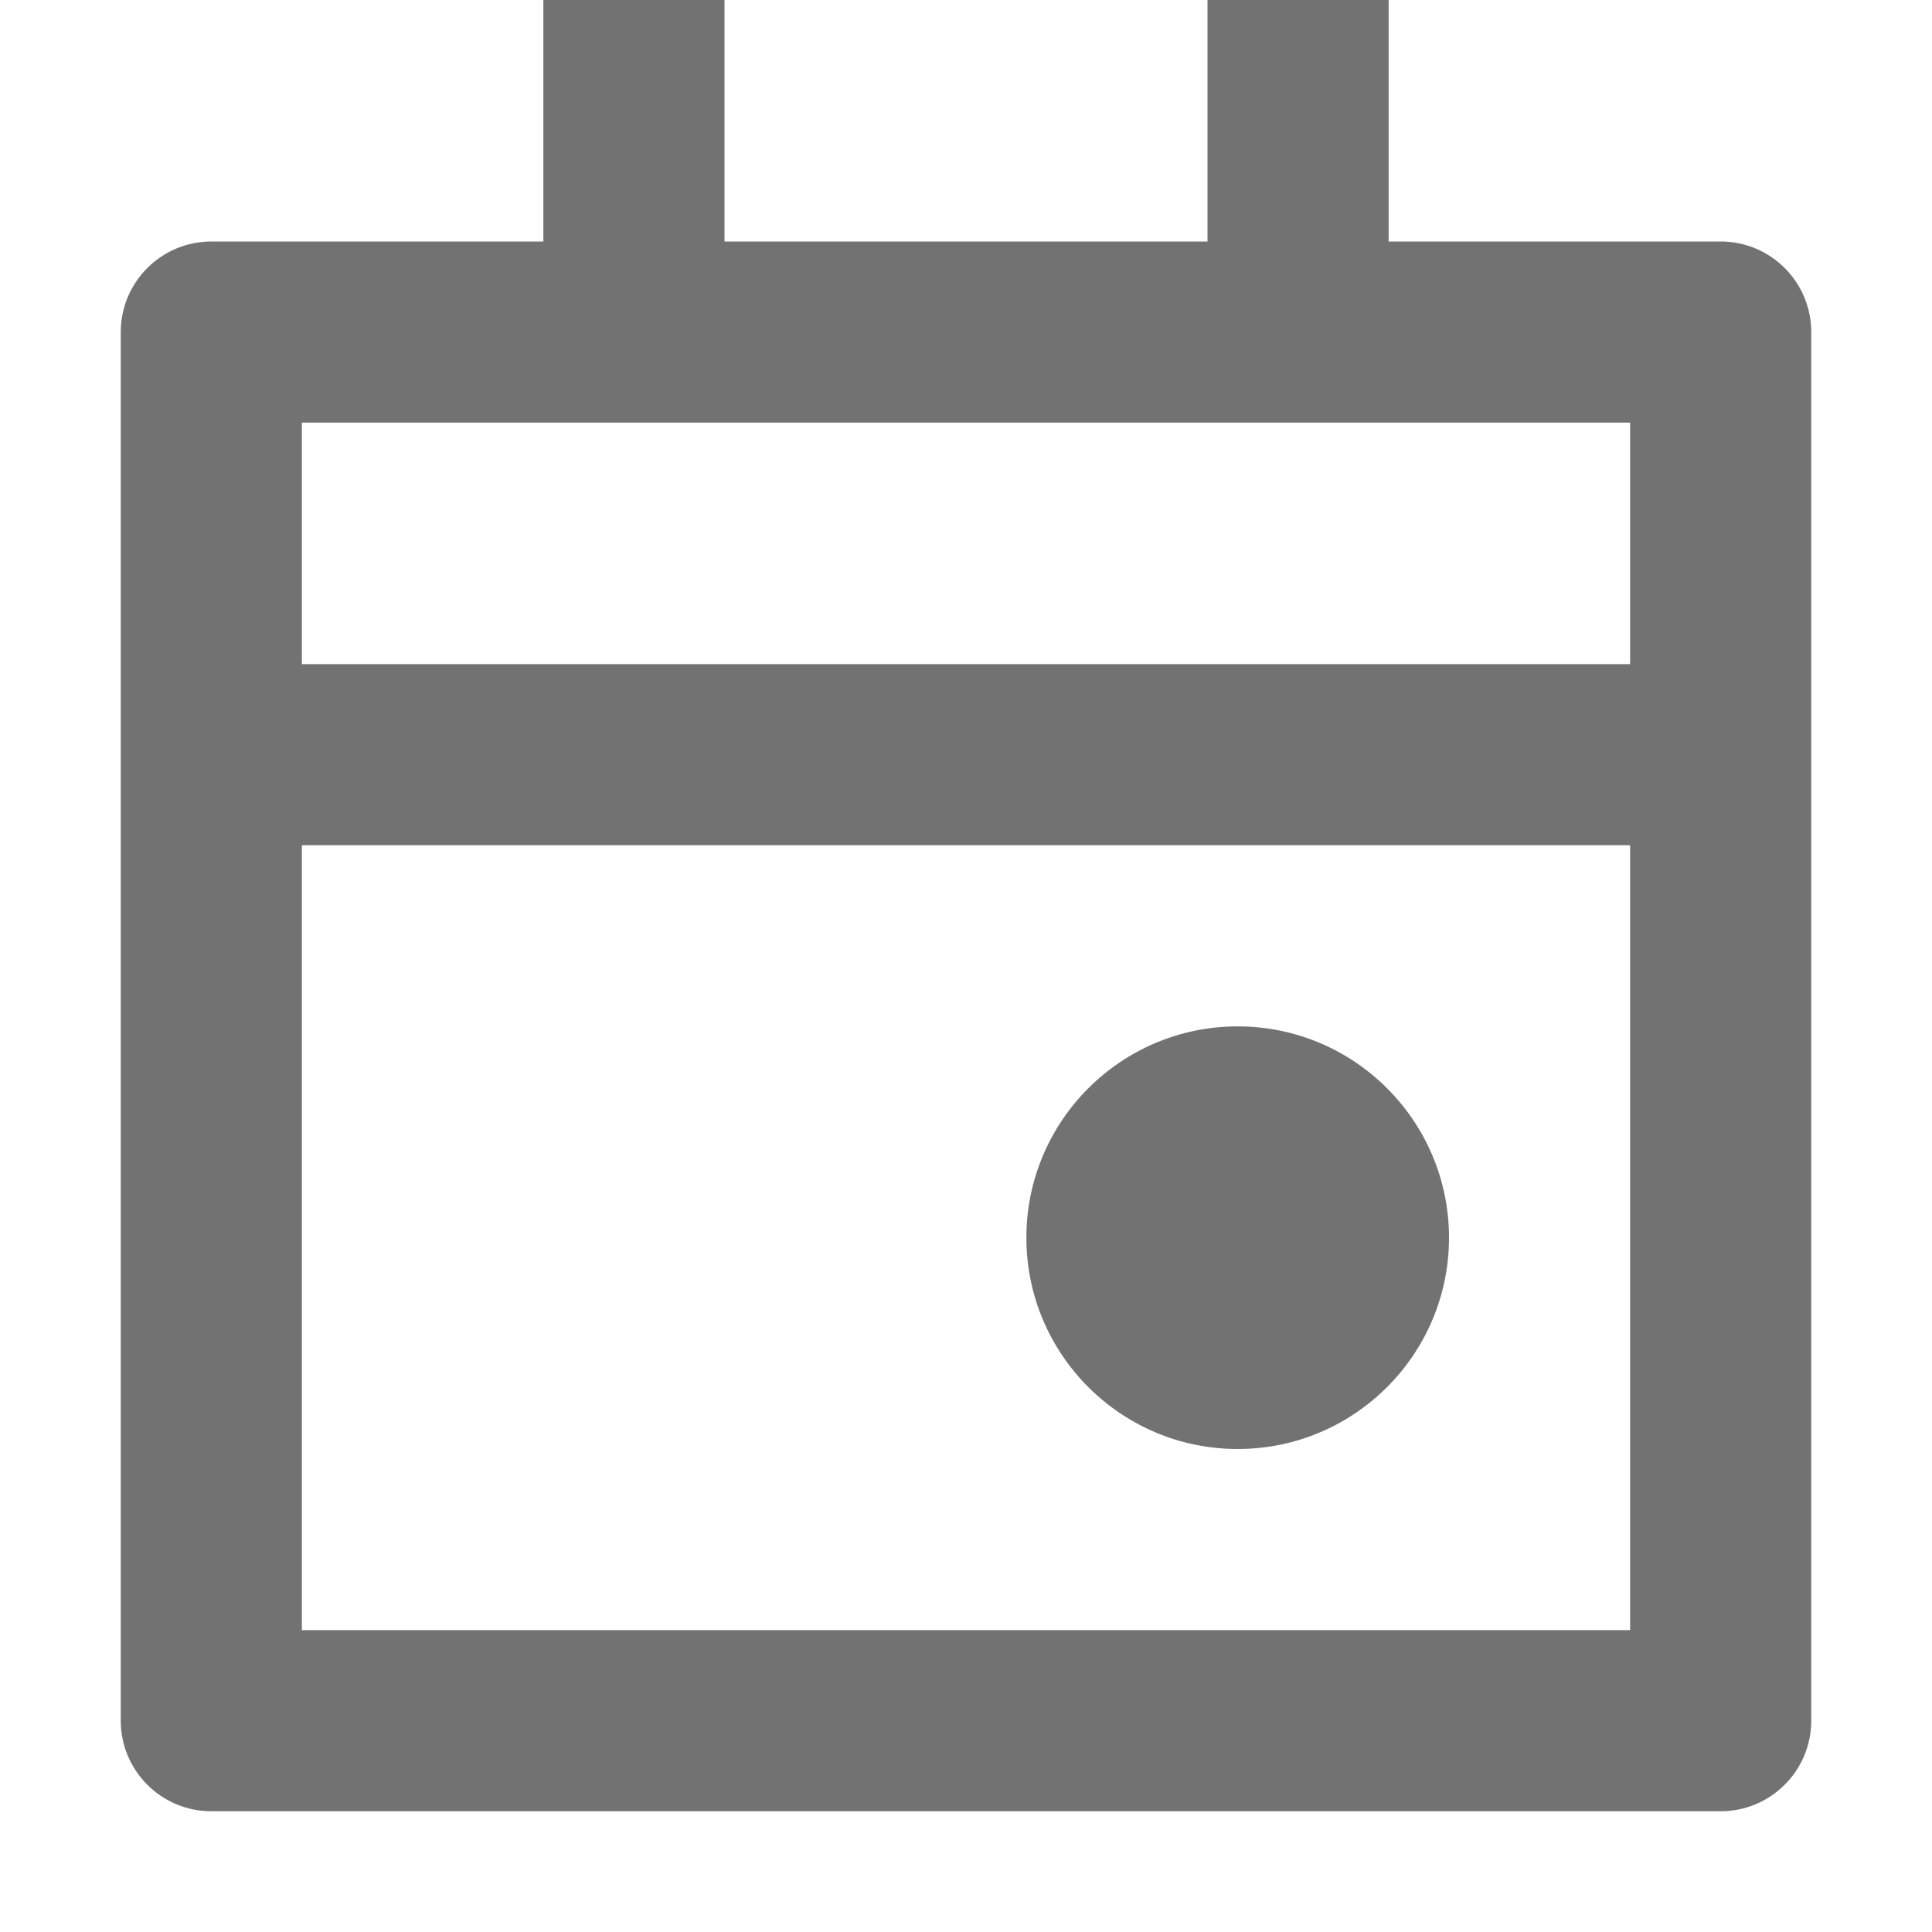 <svg width="16" height="16" viewBox="0 0 16 16" fill="none" xmlns="http://www.w3.org/2000/svg">
<path d="M8.5 10.25C8.5 9.284 9.284 8.5 10.25 8.5C11.216 8.5 12 9.284 12 10.25C12 11.216 11.216 12 10.25 12C9.284 12 8.5 11.216 8.5 10.25Z" fill="#727272"/>
<path fill-rule="evenodd" clip-rule="evenodd" d="M10 2H6V0H4.5V2H1.75C1.336 2 1 2.336 1 2.75V14.25C1 14.664 1.336 15 1.75 15H14.25C14.664 15 15 14.664 15 14.25V2.75C15 2.336 14.664 2 14.25 2H11.5V0H10V2ZM2.5 3.5V5.5H13.5V3.5H2.5ZM2.5 13.5V7H13.5V13.5H2.5Z" fill="#727272"/>
</svg>

